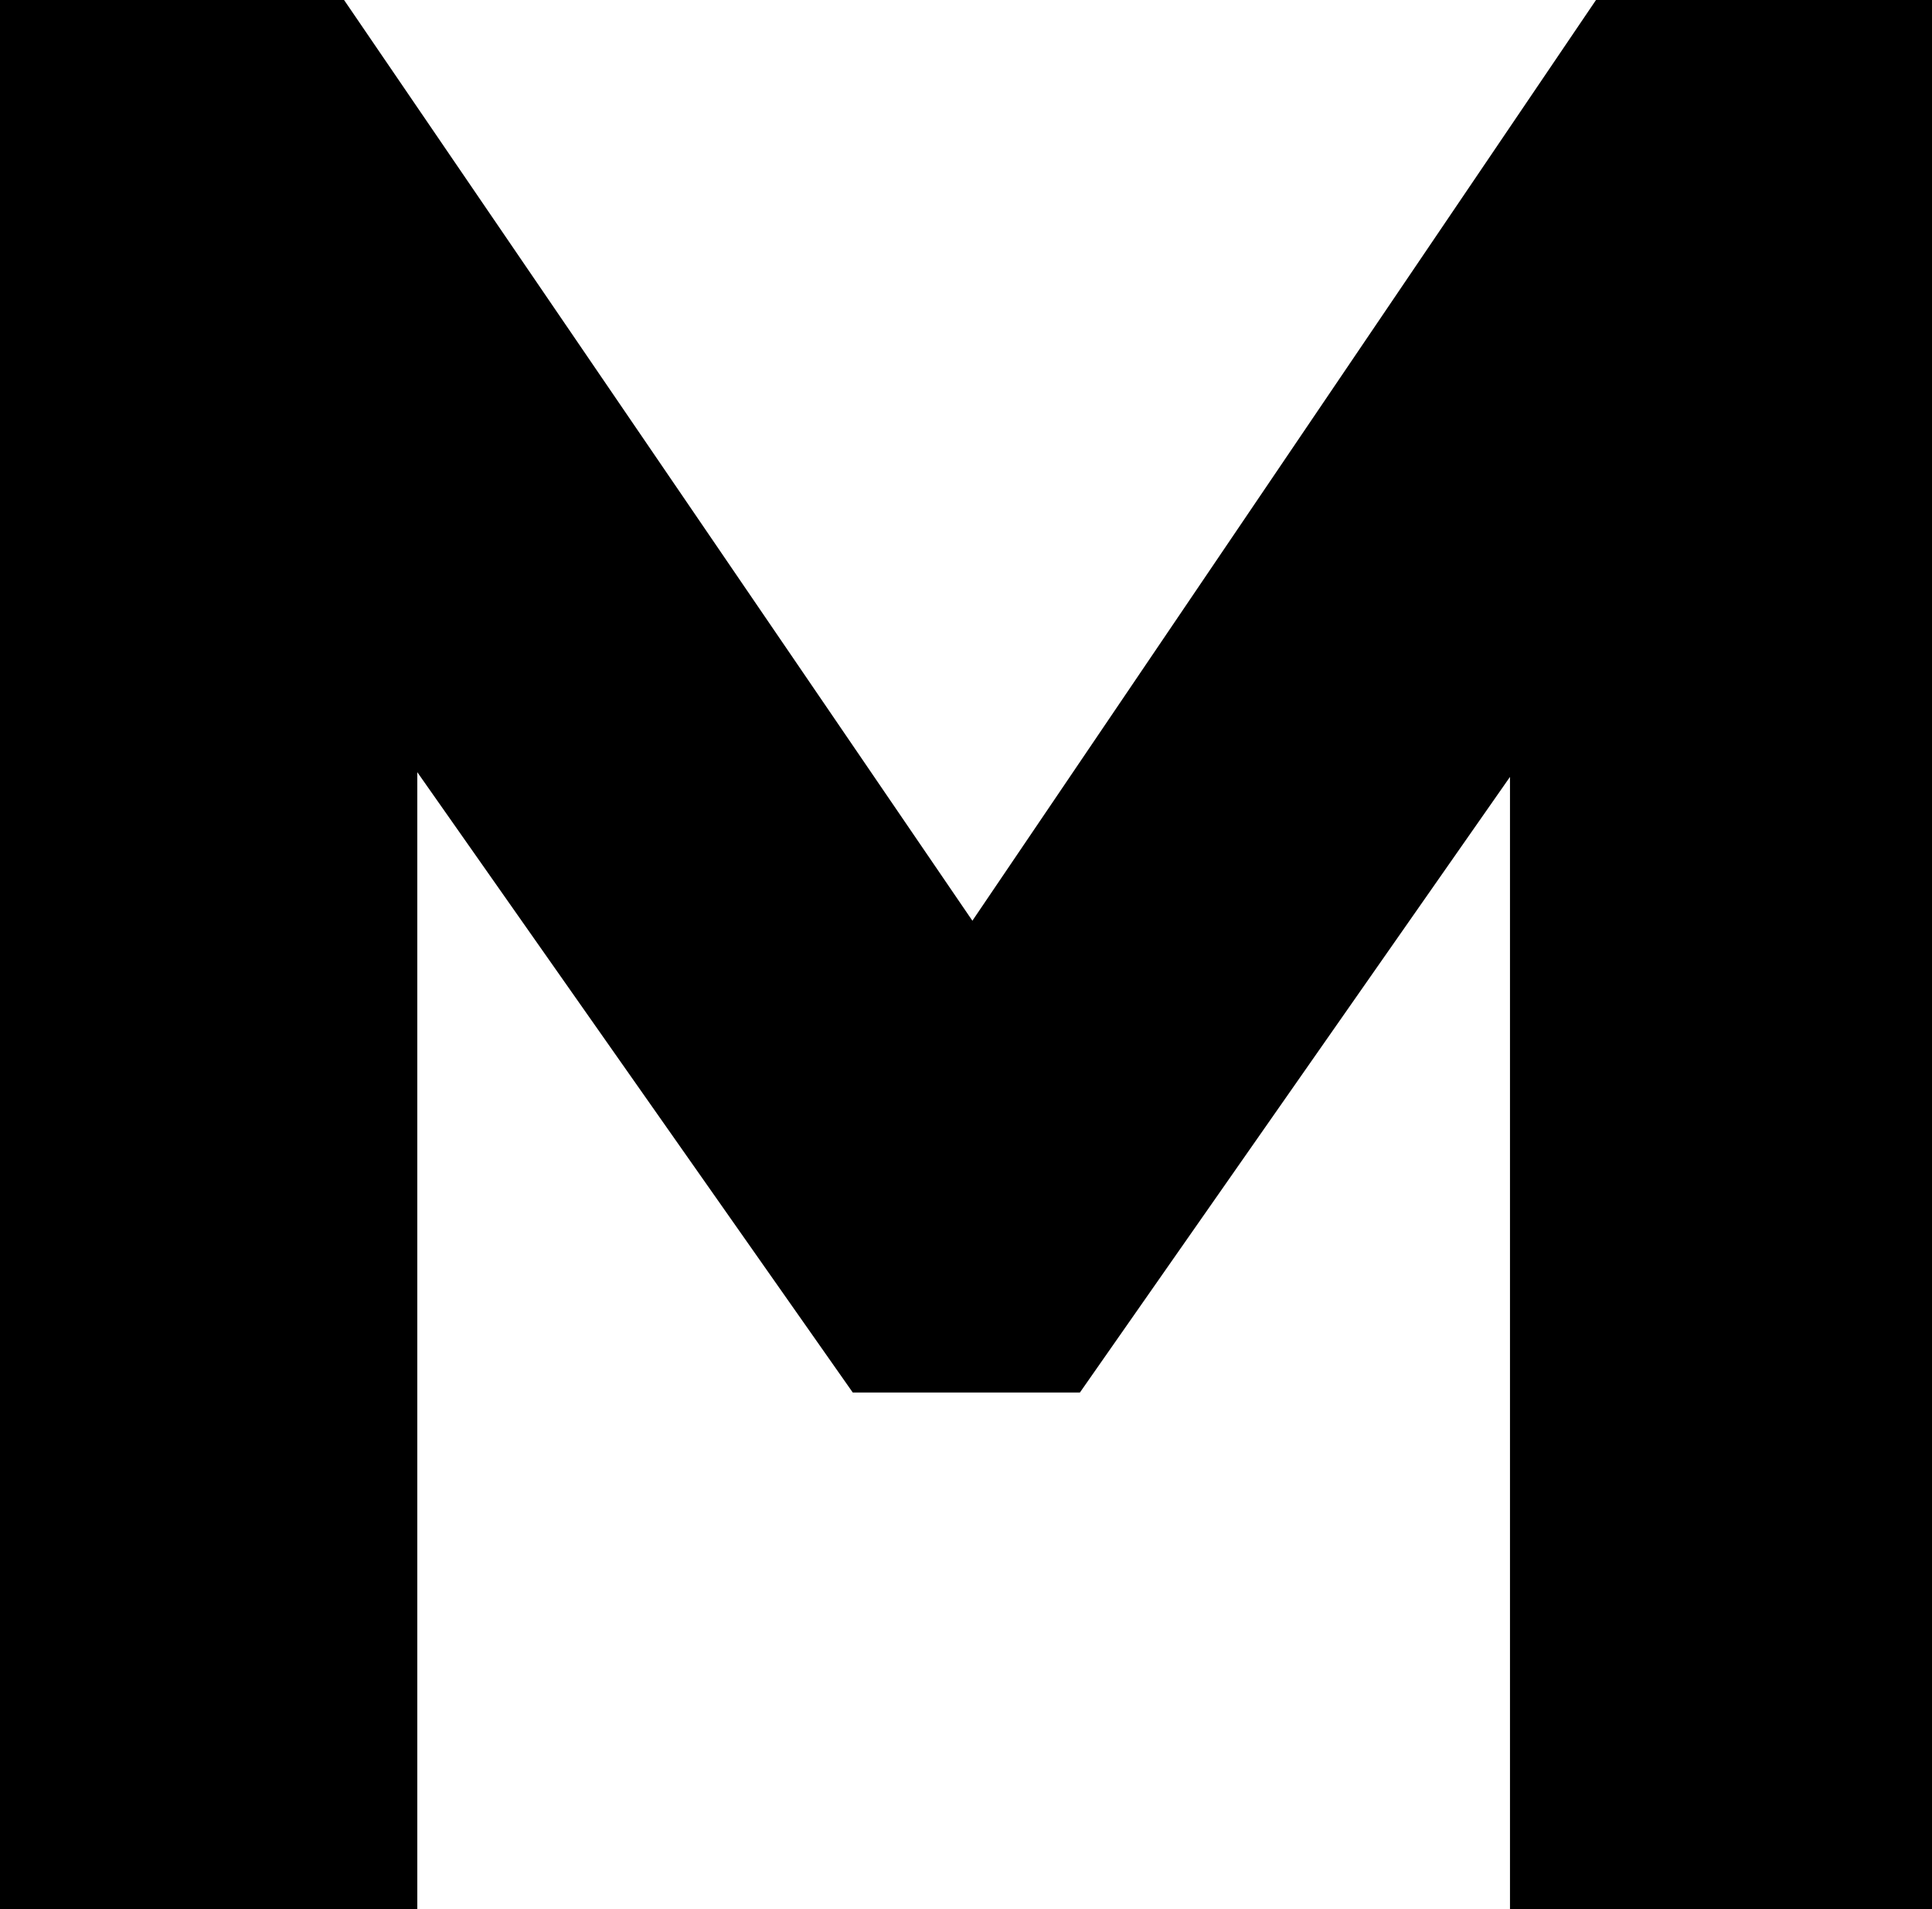 <?xml version="1.0" encoding="UTF-8" standalone="no"?>
<!-- Created with Inkscape (http://www.inkscape.org/) -->

<svg
   width="2.875mm"
   height="2.841mm"
   viewBox="0 0 2.875 2.841"
   version="1.1"
   id="svg1"
   xmlns="http://www.w3.org/2000/svg"
   xmlns:svg="http://www.w3.org/2000/svg">
  <defs
     id="defs1" />
  <path
     d="M 1.447,1.37 2.375,0 H 2.875 V 2.841 H 2.247 V 1.156 L 1.607,2.072 H 1.269 L 0.621,1.149 V 2.841 H 0 V 0 h 0.512 z"
     id="text1"
     style="font-weight:900;font-size:3.881px;line-height:0.9;font-family:'HarmonyOS Sans';-inkscape-font-specification:'HarmonyOS Sans Heavy';text-align:center;letter-spacing:0.079px;text-anchor:middle;stroke-width:0.265"
     aria-label="M" />
</svg>
